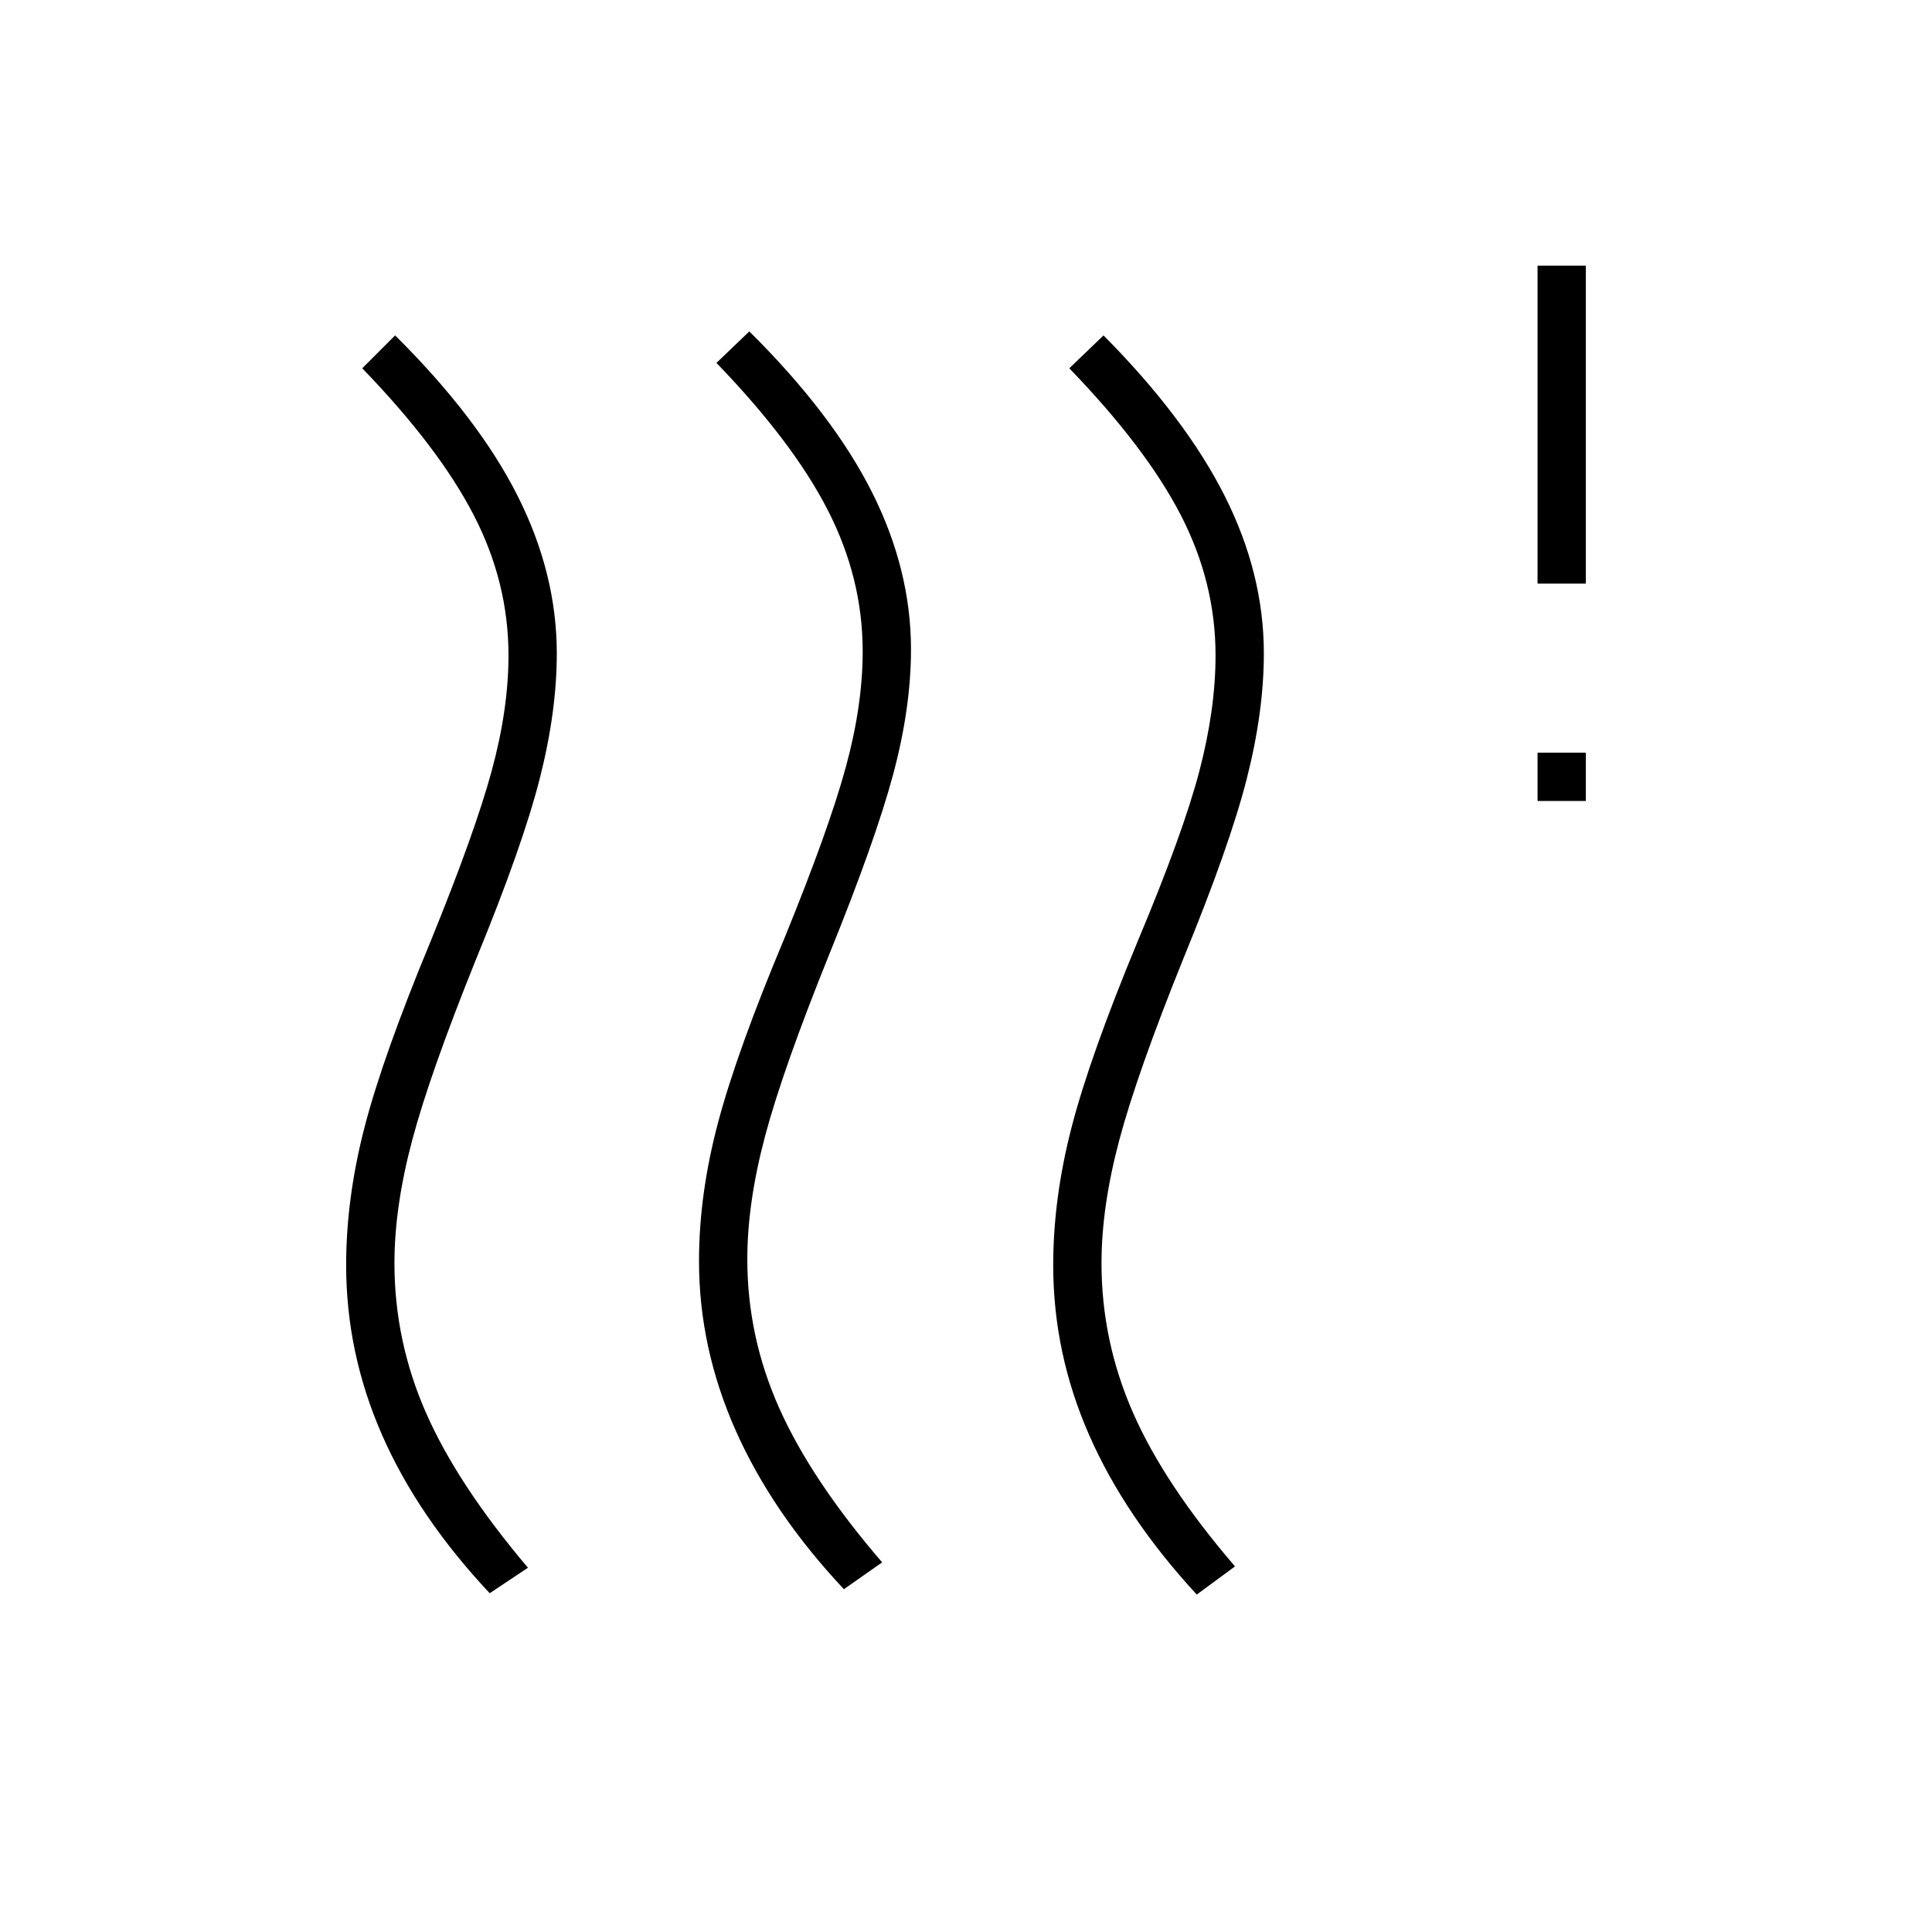 <svg xmlns="http://www.w3.org/2000/svg" height="40" viewBox="0 -960 960 960" width="40"><path d="M371.333-334.333q0 38.666 16 74.333t51 76.333l-19 13.334q-35.666-38-53.833-79t-18.167-84q0-33.334 9.5-69 9.5-35.667 33.167-92 22-54 30.333-84.667 8.334-30.667 8.334-57.333 0-36.334-17.334-70.167Q394-740.333 356-779.667l16.333-15.666q41.334 41 60.834 79.666 19.5 38.667 19.5 78.334 0 29-8.834 62-8.833 33-31.833 89.666-23 57-31.833 90.167-8.834 33.167-8.834 61.167Zm-175.333 2q0 38.666 15.667 74.333 15.666 35.667 50.666 77l-19 12.667q-35.666-38-53.5-78.667Q172-287.667 172-331.333q0-33.334 9.167-68.667 9.166-35.333 32.833-92.333 22-54 30.333-84.667 8.334-30.667 8.334-57.333 0-36.334-17.334-69.834Q218-737.667 180-777l16.333-16.333q41.334 41 60.834 79.666 19.5 38.667 19.5 78.334 0 29-8.5 62.333t-31.5 89.333q-23 57-31.834 90.167Q196-360.333 196-332.333Zm351.333 0q0 38.666 15.667 74.333t50.667 76.333l-19 14Q559-206.333 541.167-247q-17.834-40.667-17.834-84.333 0-33.334 9.167-68.667t32.833-92.333Q588-546.333 596-577t8-57.333q0-36.334-17.333-69.834-17.334-33.5-55.334-72.833l17-16.333q40.667 41 60.167 79.666Q628-675 628-635.333q0 29-8.5 62.333T588-483.667q-23 57-31.833 90.167-8.834 33.167-8.834 61.167ZM764-562v-24h24v24h-24Zm0-108v-158h24v158h-24Z"/></svg>